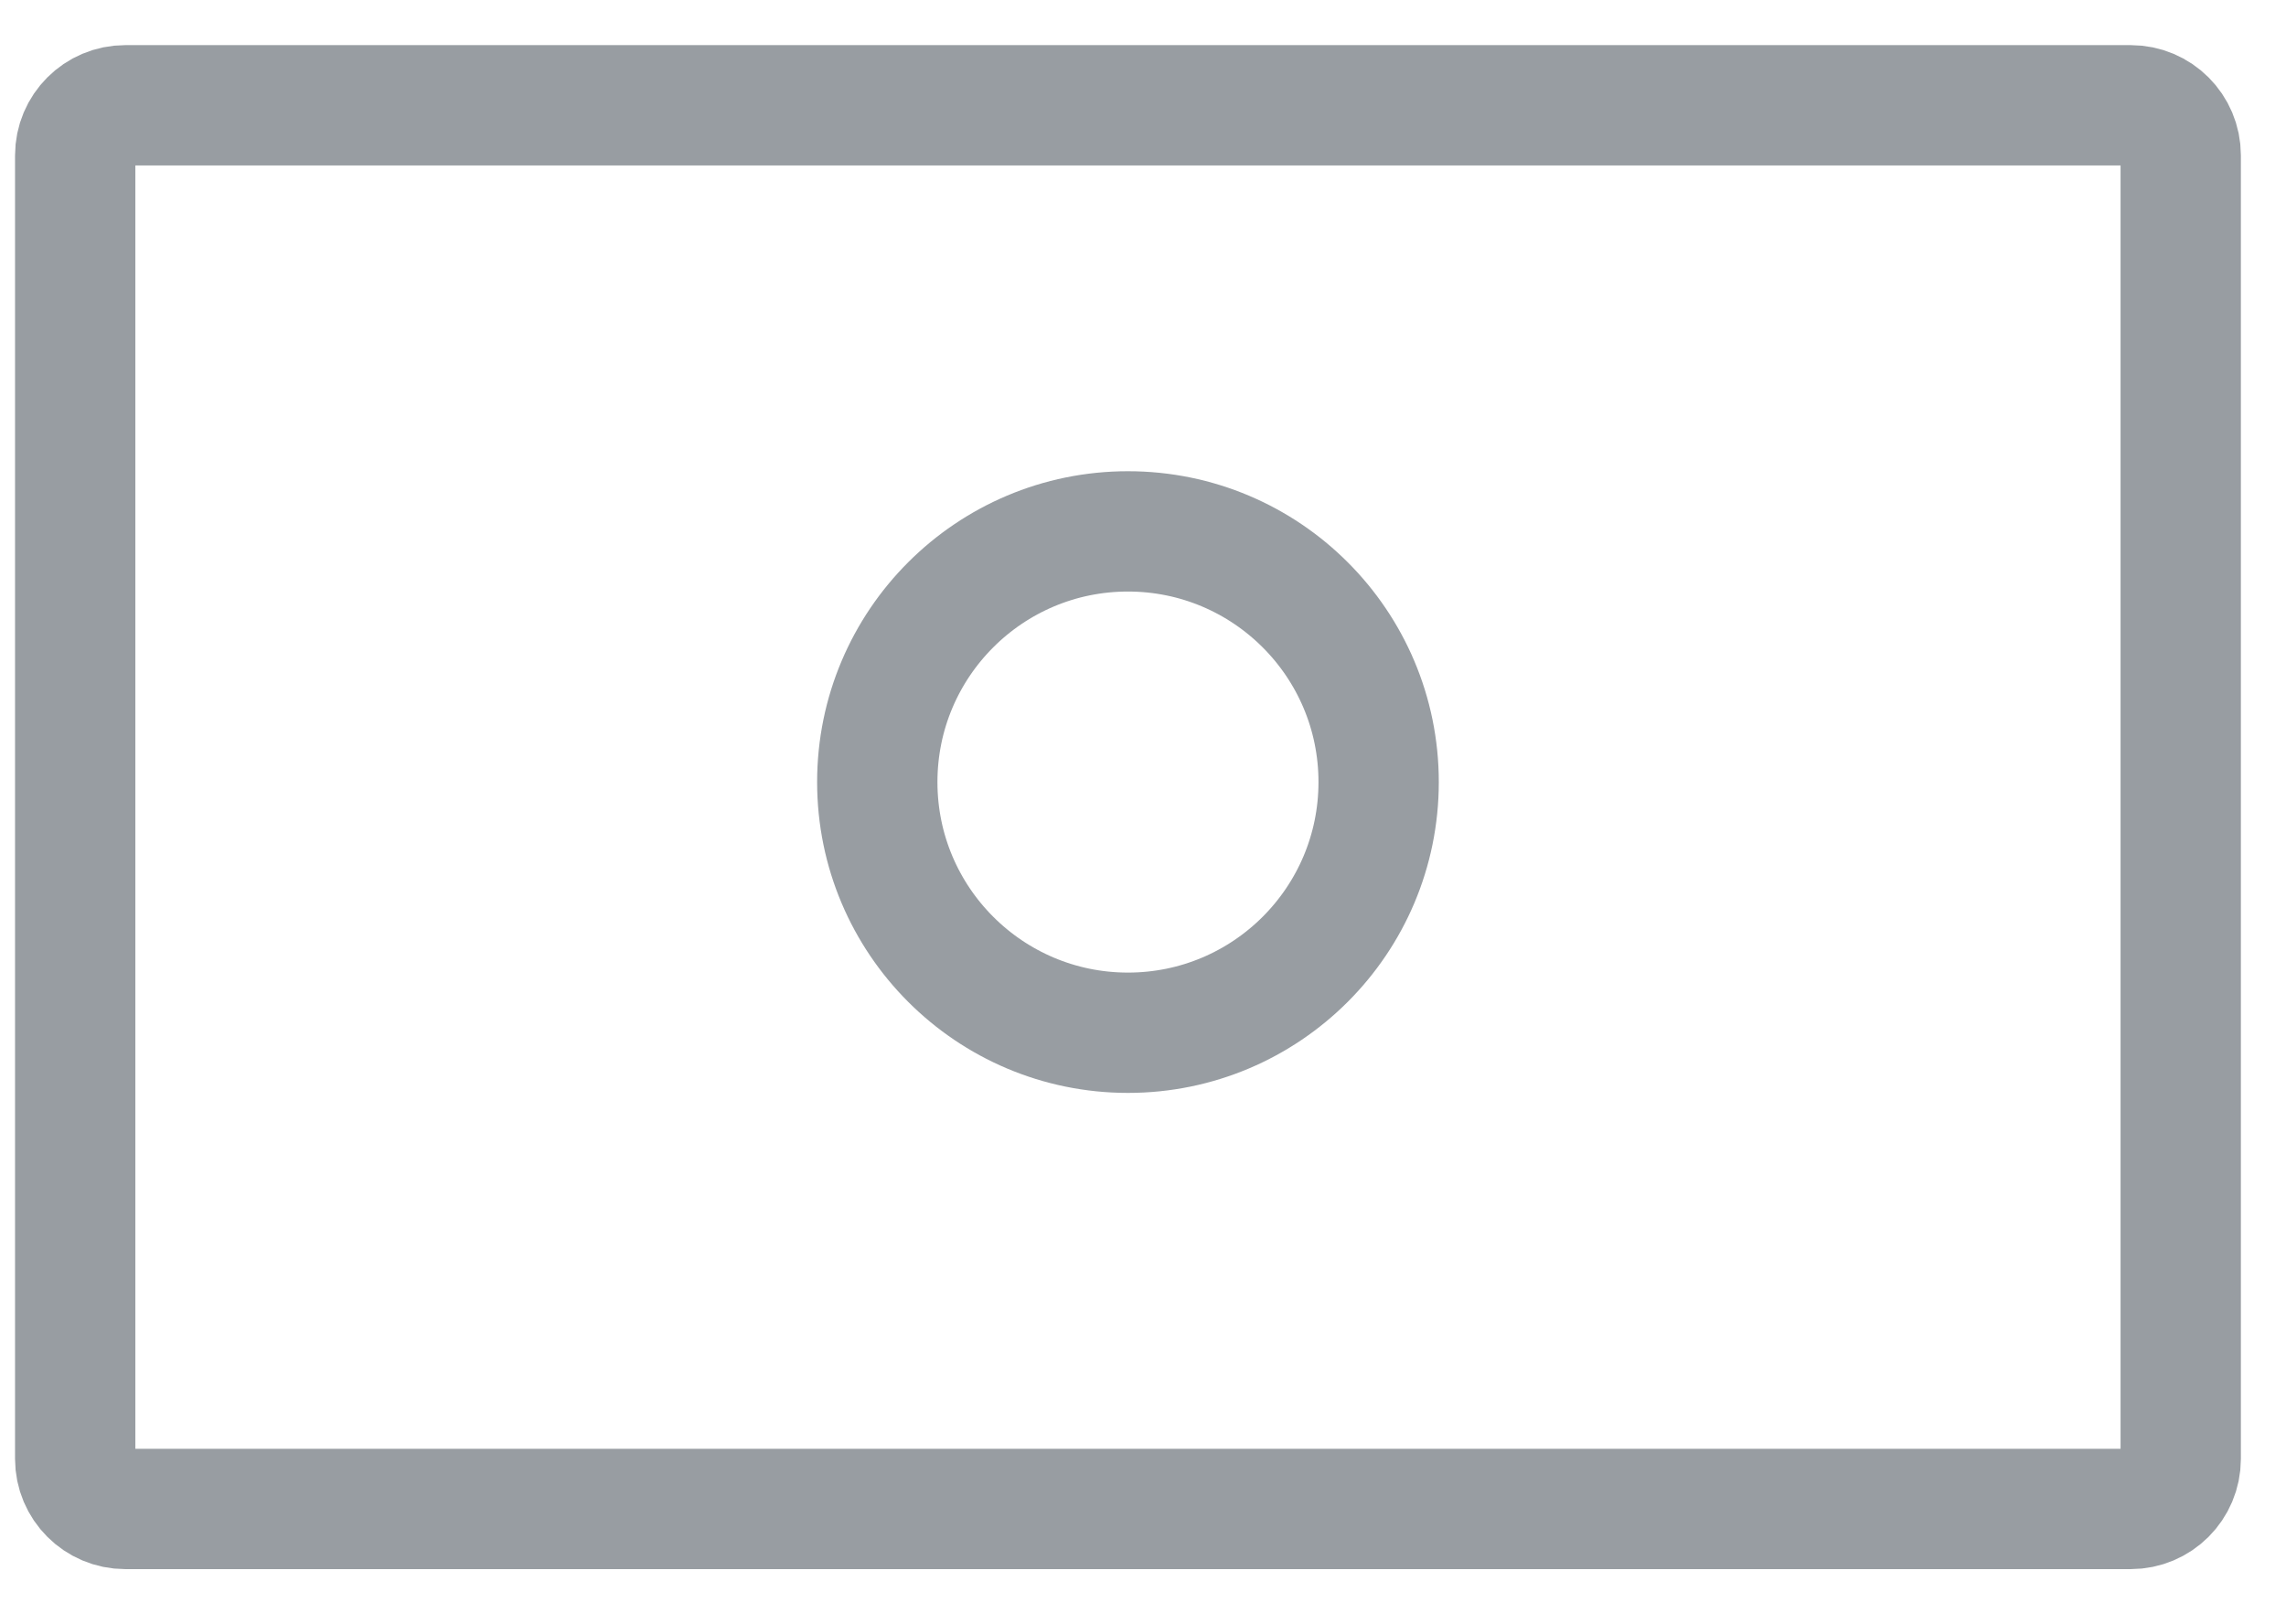 <?xml version="1.0" encoding="UTF-8" standalone="no"?>
<svg width="38px" height="27px" viewBox="0 0 38 27" version="1.1" xmlns="http://www.w3.org/2000/svg" xmlns:xlink="http://www.w3.org/1999/xlink">
    <!-- Generator: Sketch 39.1 (31720) - http://www.bohemiancoding.com/sketch -->
    <title>Icon</title>
    <desc>Created with Sketch.</desc>
    <defs></defs>
    <g id="BFC" stroke="none" stroke-width="1" fill="none" fill-rule="evenodd" stroke-linecap="round" stroke-linejoin="round">
        <g id="22.-Bidding-Detail" transform="translate(-61, -639)" stroke="#989DA2" stroke-width="2">
            <g id="profile">
                <g id="info" transform="translate(62, 568)">
                    <g id="info1">
                        <g id="Icon" transform="translate(0.25, 72.75)">
                            <path d="M35,22.5 C35,22.96 34.627,23.333 34.167,23.333 L0.833,23.333 C0.373,23.333 0,22.96 0,22.5 L0,0.833 C0,0.373 0.373,0 0.833,0 L34.167,0 C34.627,0 35,0.373 35,0.833 L35,22.5 L35,22.5 Z" id="Stroke-419"></path>
                            <path d="M21.667,11.25 C21.667,13.551 19.801,15.417 17.5,15.417 C15.199,15.417 13.333,13.551 13.333,11.25 C13.333,8.949 15.199,7.083 17.5,7.083 C19.801,7.083 21.667,8.949 21.667,11.25 L21.667,11.25 Z" id="Stroke-420"></path>
                        </g>
                    </g>
                </g>
            </g>
        </g>
    </g>
</svg>